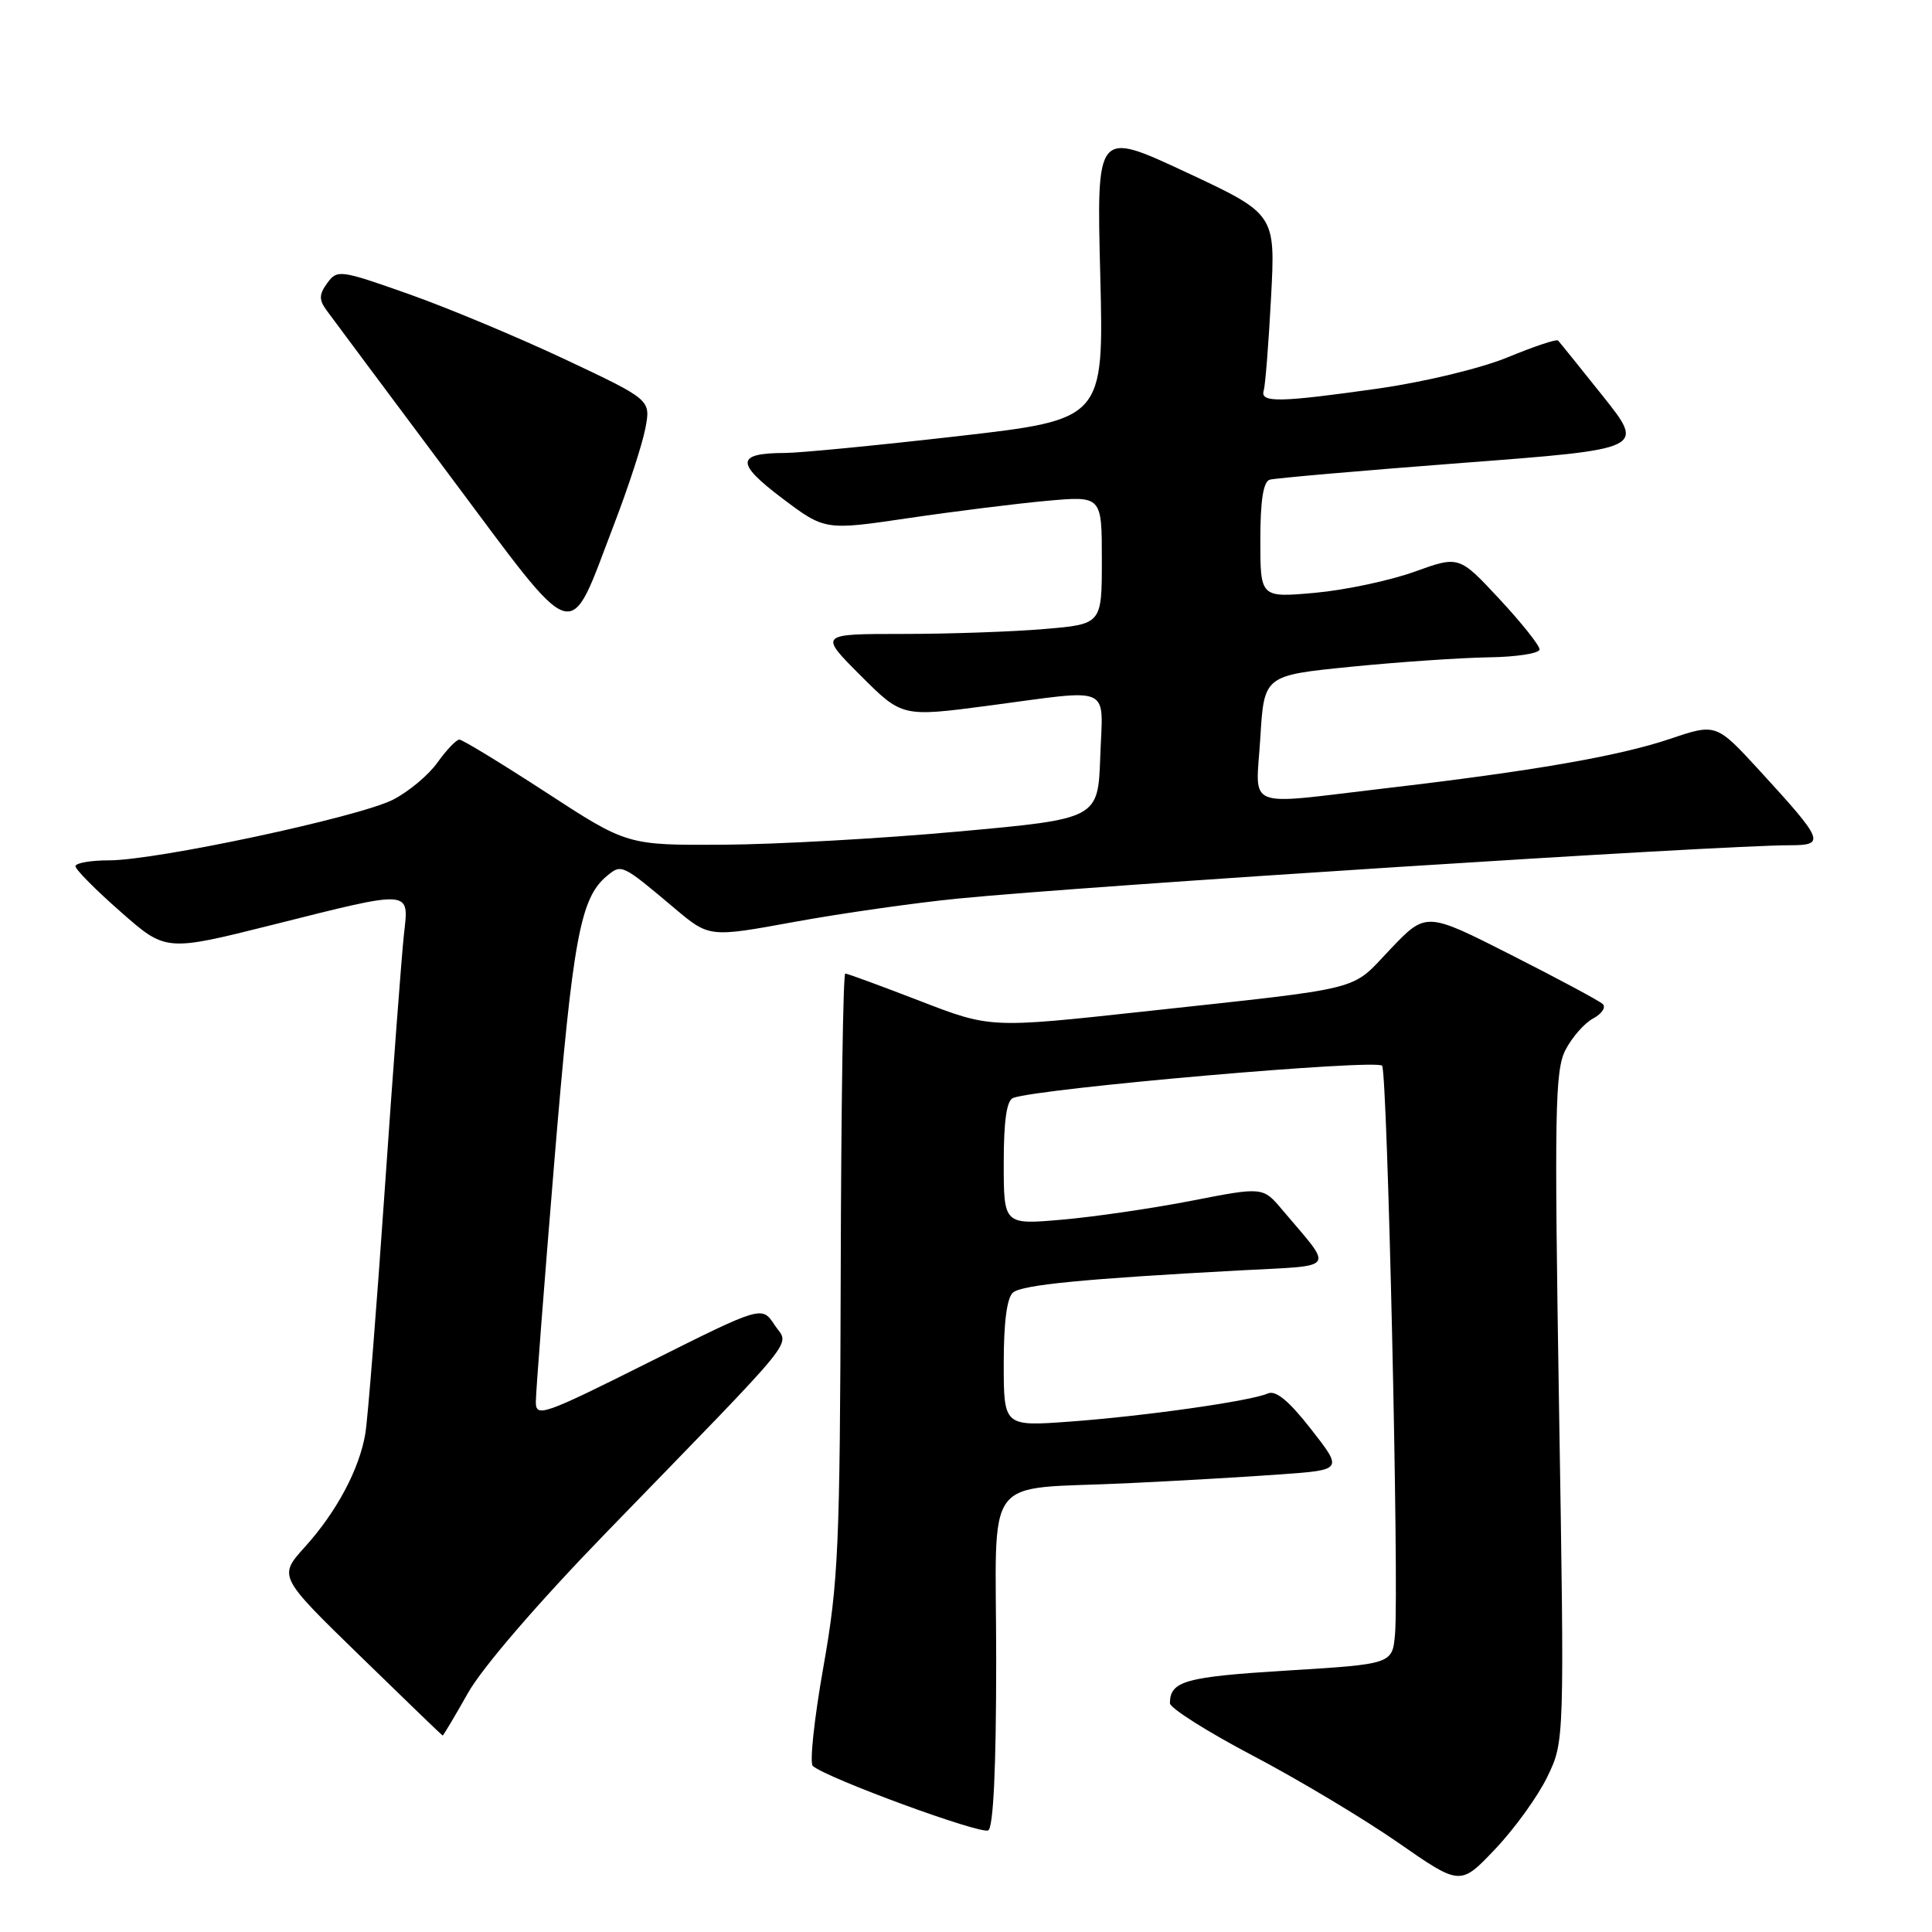 <?xml version="1.0" encoding="UTF-8" standalone="no"?>
<!DOCTYPE svg PUBLIC "-//W3C//DTD SVG 1.1//EN" "http://www.w3.org/Graphics/SVG/1.1/DTD/svg11.dtd" >
<svg xmlns="http://www.w3.org/2000/svg" xmlns:xlink="http://www.w3.org/1999/xlink" version="1.1" viewBox="0 0 256 256">
 <g >
 <path fill="currentColor"
d=" M 205.03 235.43 C 207.30 230.75 207.30 230.75 206.58 186.45 C 205.95 147.15 206.04 141.82 207.44 139.11 C 208.31 137.43 209.96 135.55 211.12 134.94 C 212.27 134.32 212.83 133.46 212.36 133.03 C 211.89 132.60 206.43 129.67 200.23 126.53 C 188.96 120.81 188.96 120.81 184.23 125.77 C 178.85 131.42 181.40 130.78 151.37 134.05 C 131.23 136.24 131.23 136.24 121.87 132.62 C 116.71 130.63 112.28 129.00 112.00 129.00 C 111.72 129.00 111.45 146.89 111.40 168.75 C 111.30 204.97 111.10 209.60 109.10 220.90 C 107.89 227.72 107.26 233.62 107.70 234.00 C 109.57 235.63 129.99 243.12 130.95 242.53 C 131.63 242.11 132.00 234.21 132.00 220.02 C 132.00 194.61 129.86 197.48 149.50 196.53 C 156.10 196.22 165.20 195.69 169.72 195.36 C 177.94 194.77 177.94 194.77 173.72 189.37 C 170.79 185.62 169.05 184.18 168.00 184.64 C 165.74 185.65 151.62 187.65 141.75 188.37 C 133.00 189.01 133.00 189.01 133.00 180.63 C 133.00 175.12 133.43 171.91 134.25 171.25 C 135.53 170.24 143.66 169.45 164.21 168.34 C 177.37 167.63 176.78 168.46 169.92 160.32 C 167.34 157.26 167.34 157.26 157.92 159.10 C 152.74 160.11 145.01 161.24 140.75 161.61 C 133.00 162.29 133.00 162.29 133.00 154.11 C 133.00 148.48 133.39 145.79 134.25 145.48 C 137.78 144.19 182.56 140.29 183.14 141.22 C 183.85 142.37 185.39 210.23 184.85 216.50 C 184.50 220.50 184.50 220.50 170.50 221.36 C 157.02 222.19 155.05 222.74 155.02 225.68 C 155.01 226.32 159.95 229.45 166.00 232.63 C 172.05 235.81 180.71 241.00 185.25 244.15 C 193.50 249.89 193.50 249.89 198.13 245.00 C 200.68 242.32 203.79 238.01 205.03 235.43 Z  M 62.01 224.33 C 63.92 220.94 71.29 212.39 80.32 203.08 C 106.68 175.91 104.57 178.52 102.63 175.56 C 100.96 173.01 100.96 173.01 85.98 180.51 C 71.98 187.52 71.00 187.86 71.00 185.76 C 71.00 184.52 72.11 170.14 73.46 153.81 C 75.91 124.29 76.89 118.99 80.43 116.06 C 82.36 114.46 82.40 114.47 89.39 120.36 C 93.98 124.22 93.98 124.22 105.24 122.16 C 111.43 121.03 121.22 119.63 127.00 119.06 C 144.35 117.35 227.84 112.00 237.15 112.00 C 241.92 112.00 241.69 111.42 233.21 102.17 C 227.40 95.84 227.40 95.84 221.27 97.91 C 214.47 100.20 203.05 102.18 183.50 104.46 C 164.55 106.68 166.41 107.43 167.00 97.75 C 167.50 89.50 167.50 89.50 179.00 88.35 C 185.32 87.72 193.54 87.16 197.25 87.10 C 200.96 87.05 204.00 86.57 204.00 86.05 C 204.00 85.52 201.60 82.51 198.67 79.36 C 193.33 73.63 193.33 73.63 187.42 75.76 C 184.16 76.93 178.24 78.19 174.25 78.55 C 167.00 79.20 167.00 79.20 167.00 71.57 C 167.00 66.33 167.39 63.82 168.25 63.56 C 168.94 63.36 180.41 62.36 193.74 61.34 C 217.98 59.50 217.98 59.50 212.40 52.50 C 209.33 48.65 206.65 45.33 206.45 45.12 C 206.24 44.91 203.25 45.91 199.79 47.34 C 196.25 48.80 188.78 50.60 182.72 51.47 C 169.53 53.34 166.94 53.39 167.45 51.75 C 167.66 51.06 168.10 45.52 168.42 39.43 C 169.01 28.36 169.01 28.36 157.16 22.82 C 145.30 17.28 145.30 17.28 145.79 36.43 C 146.27 55.58 146.27 55.58 126.88 57.80 C 116.22 59.02 105.92 60.02 104.00 60.02 C 97.54 60.04 97.45 61.34 103.60 65.99 C 109.30 70.29 109.30 70.29 120.40 68.65 C 126.50 67.75 134.76 66.72 138.75 66.36 C 146.00 65.71 146.00 65.71 146.00 74.21 C 146.00 82.71 146.00 82.71 138.35 83.35 C 134.14 83.71 125.71 84.00 119.61 84.00 C 108.52 84.00 108.52 84.00 114.03 89.51 C 119.53 95.01 119.53 95.01 130.95 93.51 C 147.66 91.30 146.13 90.61 145.79 100.25 C 145.50 108.50 145.50 108.50 127.00 110.18 C 116.83 111.11 102.79 111.89 95.81 111.93 C 83.11 112.00 83.11 112.00 72.36 105.00 C 66.44 101.15 61.27 98.00 60.87 98.00 C 60.47 98.00 59.17 99.36 57.98 101.02 C 56.80 102.69 54.14 104.91 52.06 105.97 C 47.54 108.27 20.74 114.00 14.46 114.00 C 12.01 114.00 10.00 114.35 10.00 114.78 C 10.00 115.21 12.69 117.93 15.99 120.82 C 21.97 126.09 21.97 126.09 36.09 122.55 C 54.70 117.87 54.20 117.84 53.53 123.75 C 53.24 126.36 52.09 141.55 50.99 157.50 C 49.89 173.45 48.73 188.05 48.41 189.95 C 47.62 194.67 44.61 200.32 40.40 204.98 C 36.88 208.88 36.88 208.88 47.69 219.40 C 53.64 225.20 58.57 229.95 58.65 229.97 C 58.74 229.98 60.25 227.45 62.01 224.33 Z  M 81.36 69.50 C 83.26 64.55 85.13 58.81 85.52 56.73 C 86.23 52.97 86.23 52.97 74.86 47.61 C 68.61 44.67 59.28 40.77 54.12 38.95 C 45.07 35.75 44.69 35.70 43.37 37.50 C 42.27 39.01 42.25 39.71 43.25 41.09 C 43.94 42.04 51.25 51.84 59.50 62.89 C 76.85 86.10 75.18 85.60 81.36 69.50 Z "/>
</g>
</svg>
